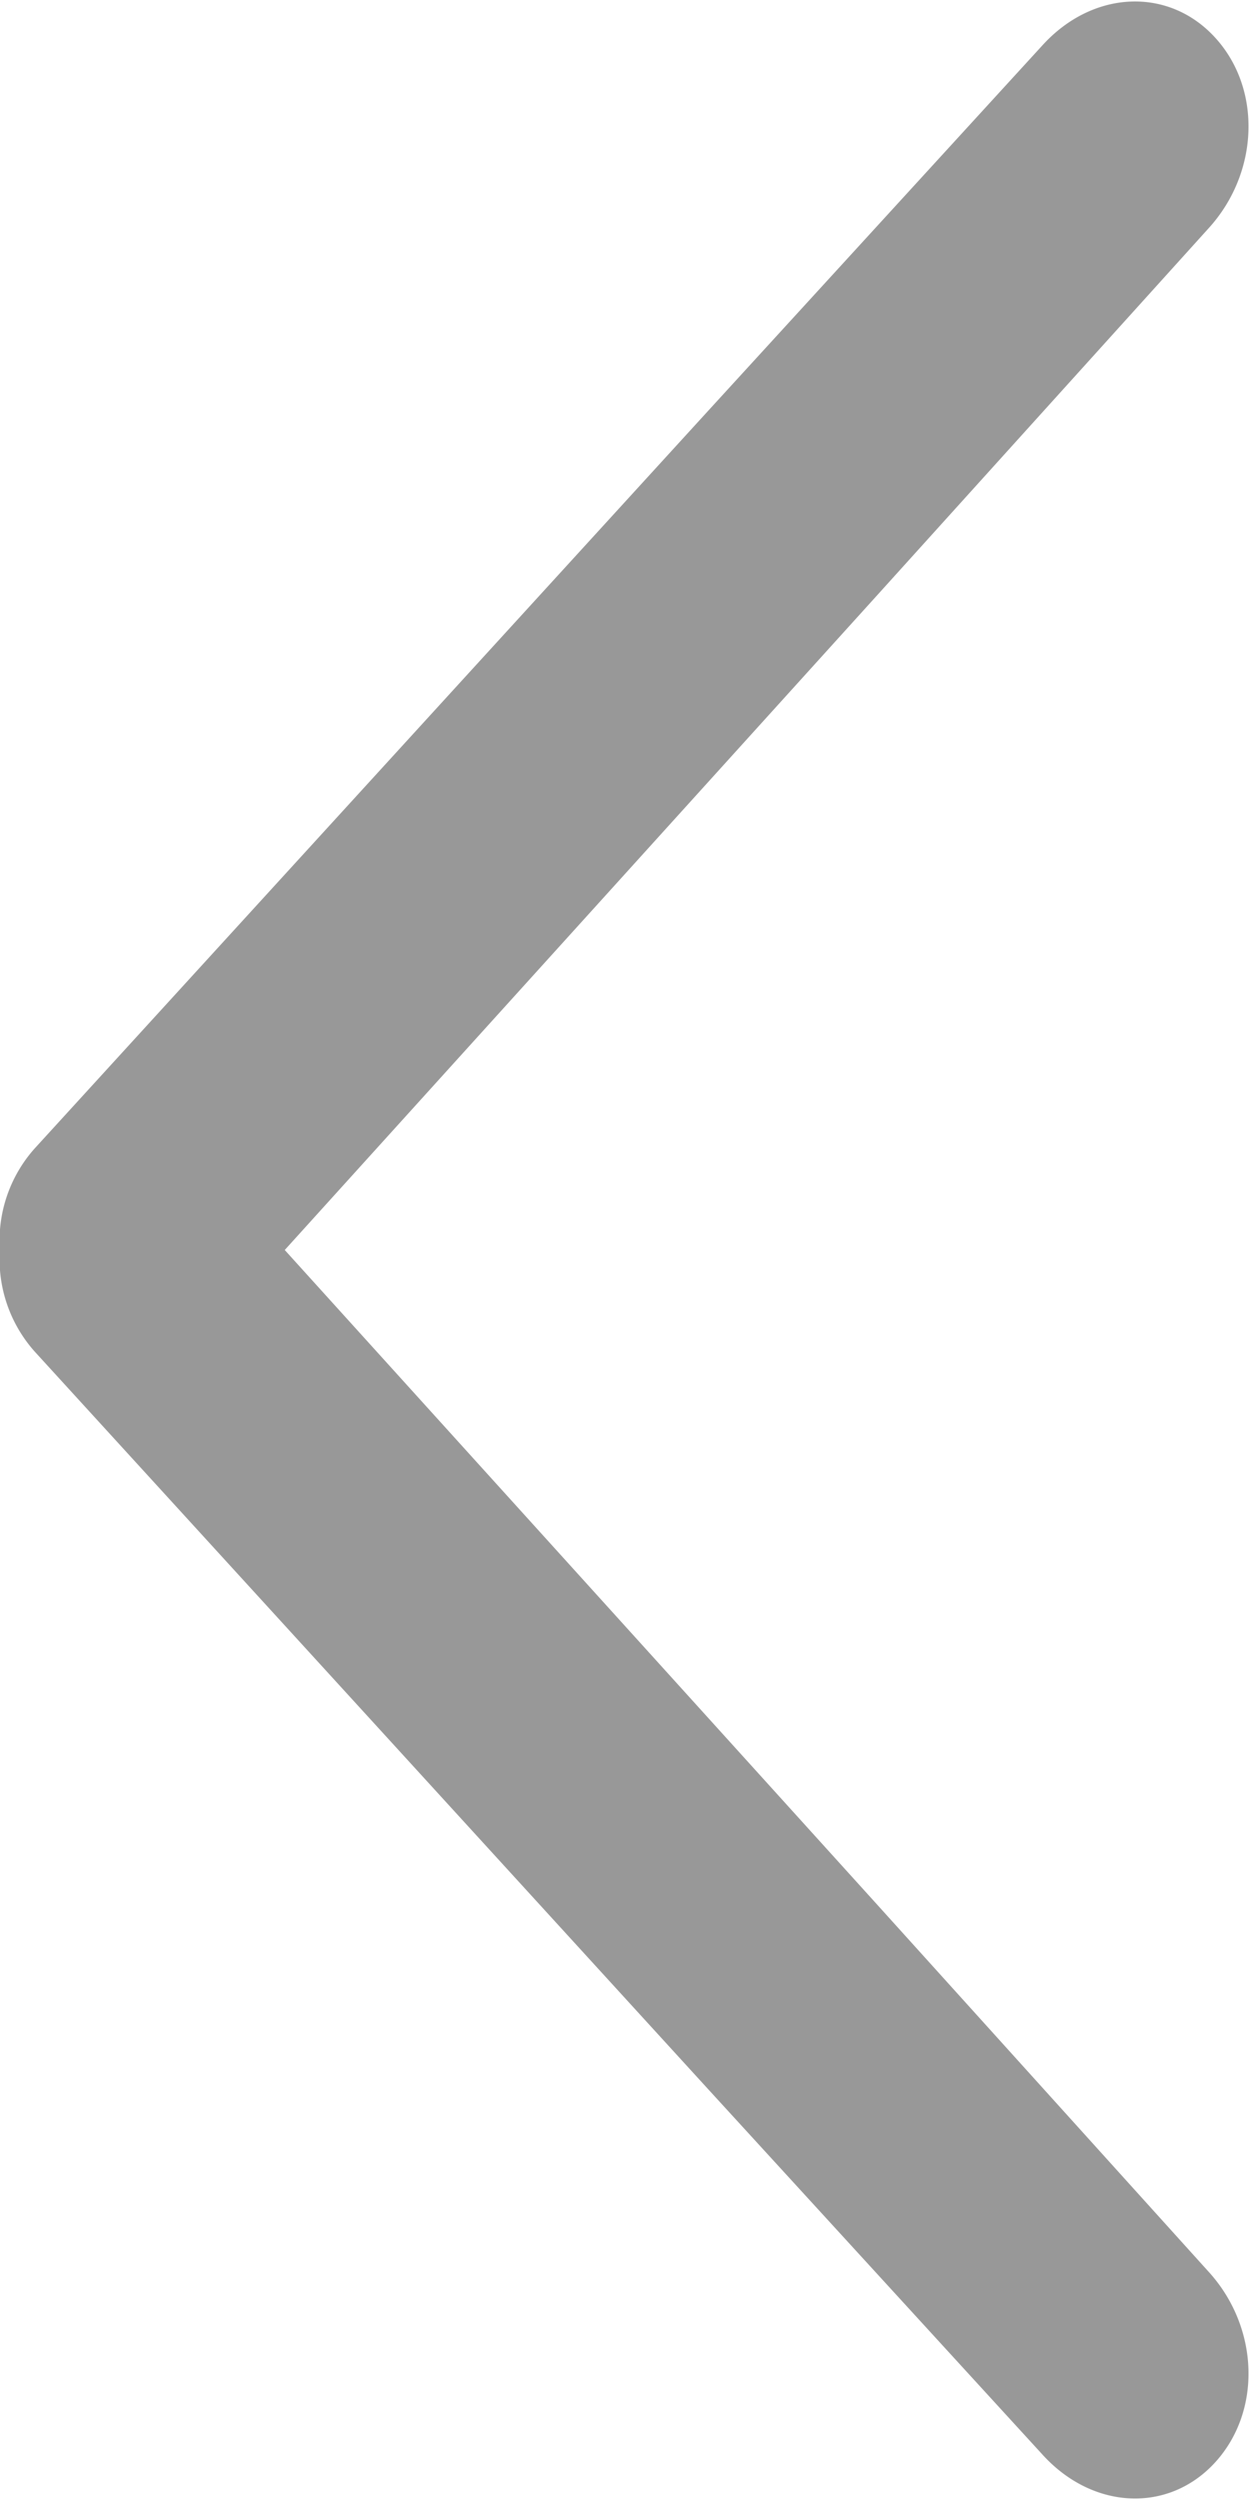 <svg xmlns="http://www.w3.org/2000/svg" width="10" height="20"><path fill-rule="evenodd" opacity=".502" fill="#323232" d="M9.669 1.826L7.02 4.759 2.278 10l4.742 5.24 2.649 2.934c.404.444.427 1.112.054 1.523-.372.41-.98.384-1.383-.06l-2.667-2.915-5.396-5.91A1.109 1.109 0 0 1-.001 10a1.107 1.107 0 0 1 .278-.812l5.396-5.91L8.34.362c.403-.443 1.011-.469 1.383-.059.373.41.35 1.079-.054 1.523z"/></svg>